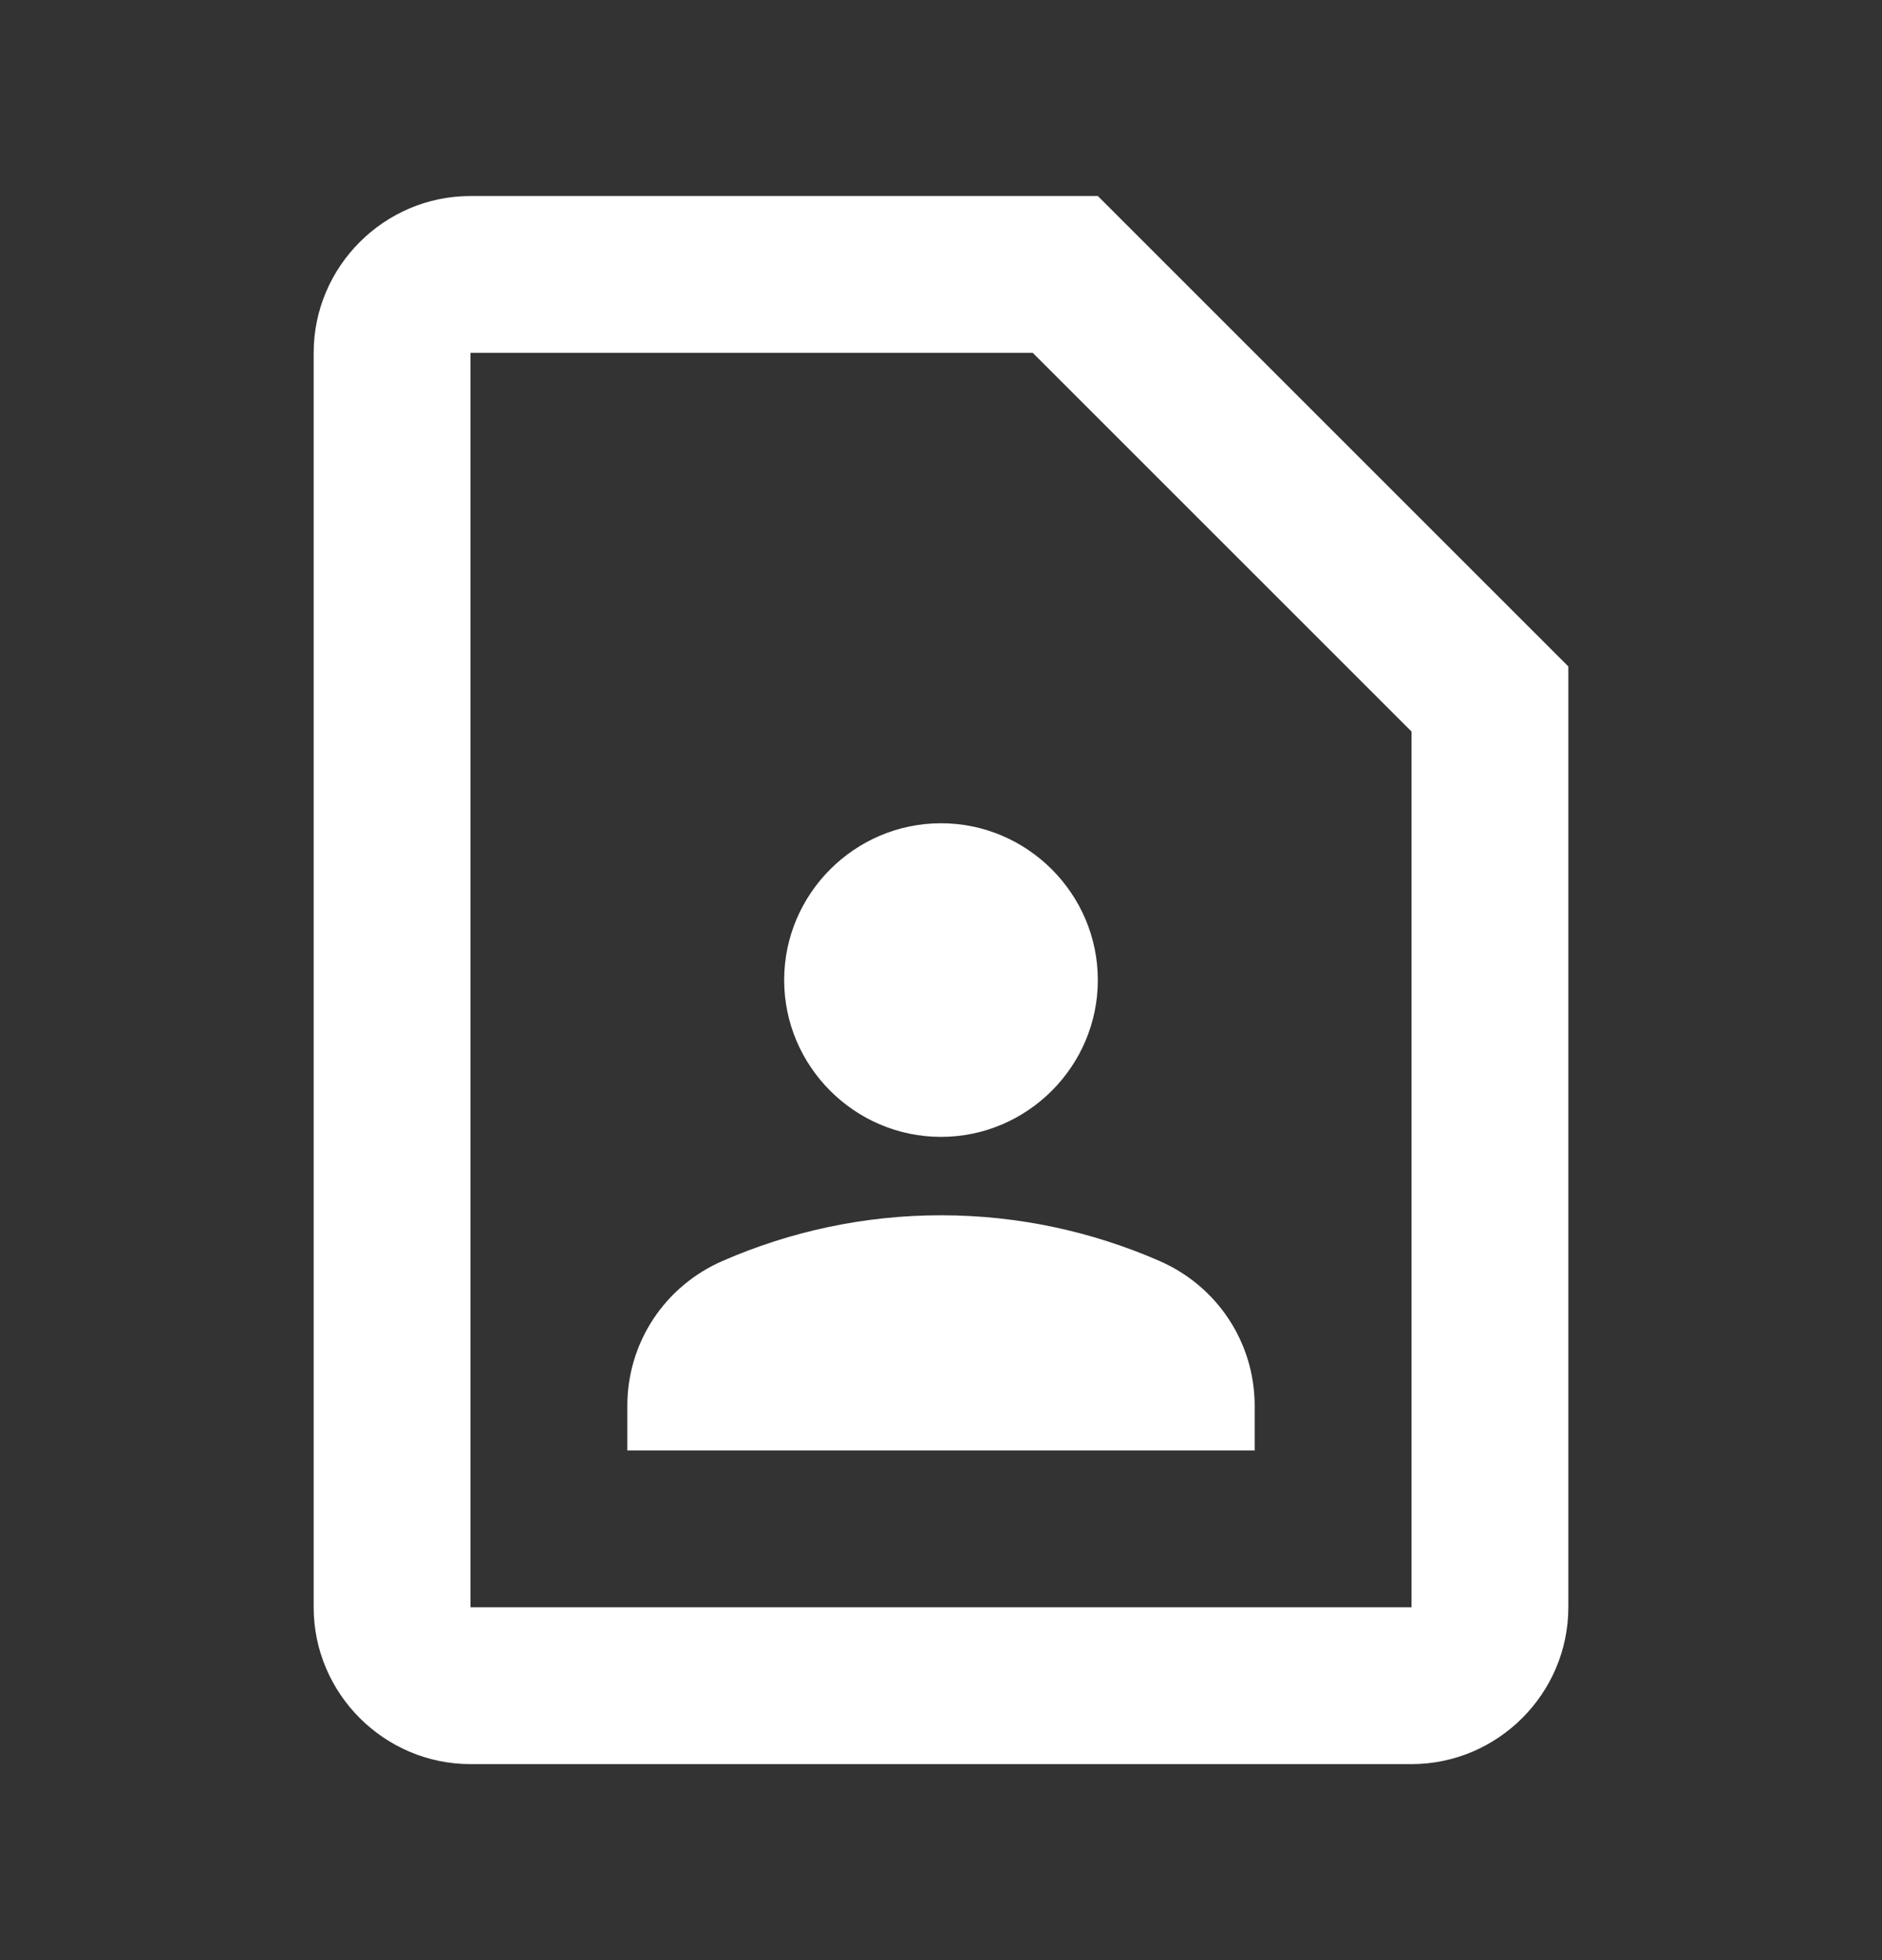<svg width="24" height="25" viewBox="0 0 24 25" fill="none" xmlns="http://www.w3.org/2000/svg">
<rect x="0" y="0" width="24" height="25" fill="#333333" stroke="none"/>
<g clip-path="url(#clip0_989_5362)">
<path d="M13.17 4.5L18 9.33V20.5H6V4.5H13.17ZM14 2.5H6C4.9 2.5 4 3.4 4 4.5V20.5C4 21.6 4.9 22.5 6 22.5H18C19.1 22.5 20 21.6 20 20.5V8.5L14 2.5ZM12 14.5C13.1 14.5 14 13.6 14 12.5C14 11.4 13.1 10.5 12 10.5C10.9 10.5 10 11.4 10 12.5C10 13.6 10.9 14.5 12 14.5ZM16 17.93C16 17.12 15.52 16.4 14.78 16.08C13.93 15.71 12.99 15.5 12 15.5C11.01 15.5 10.07 15.71 9.22 16.08C8.48 16.4 8 17.12 8 17.93V18.5H16V17.93Z" fill="white"/>
</g>
<defs>
<clipPath id="clip0_989_5362">
<rect width="24" height="24" fill="white" transform="translate(0 0.5)"/>
</clipPath>
</defs>
</svg>
